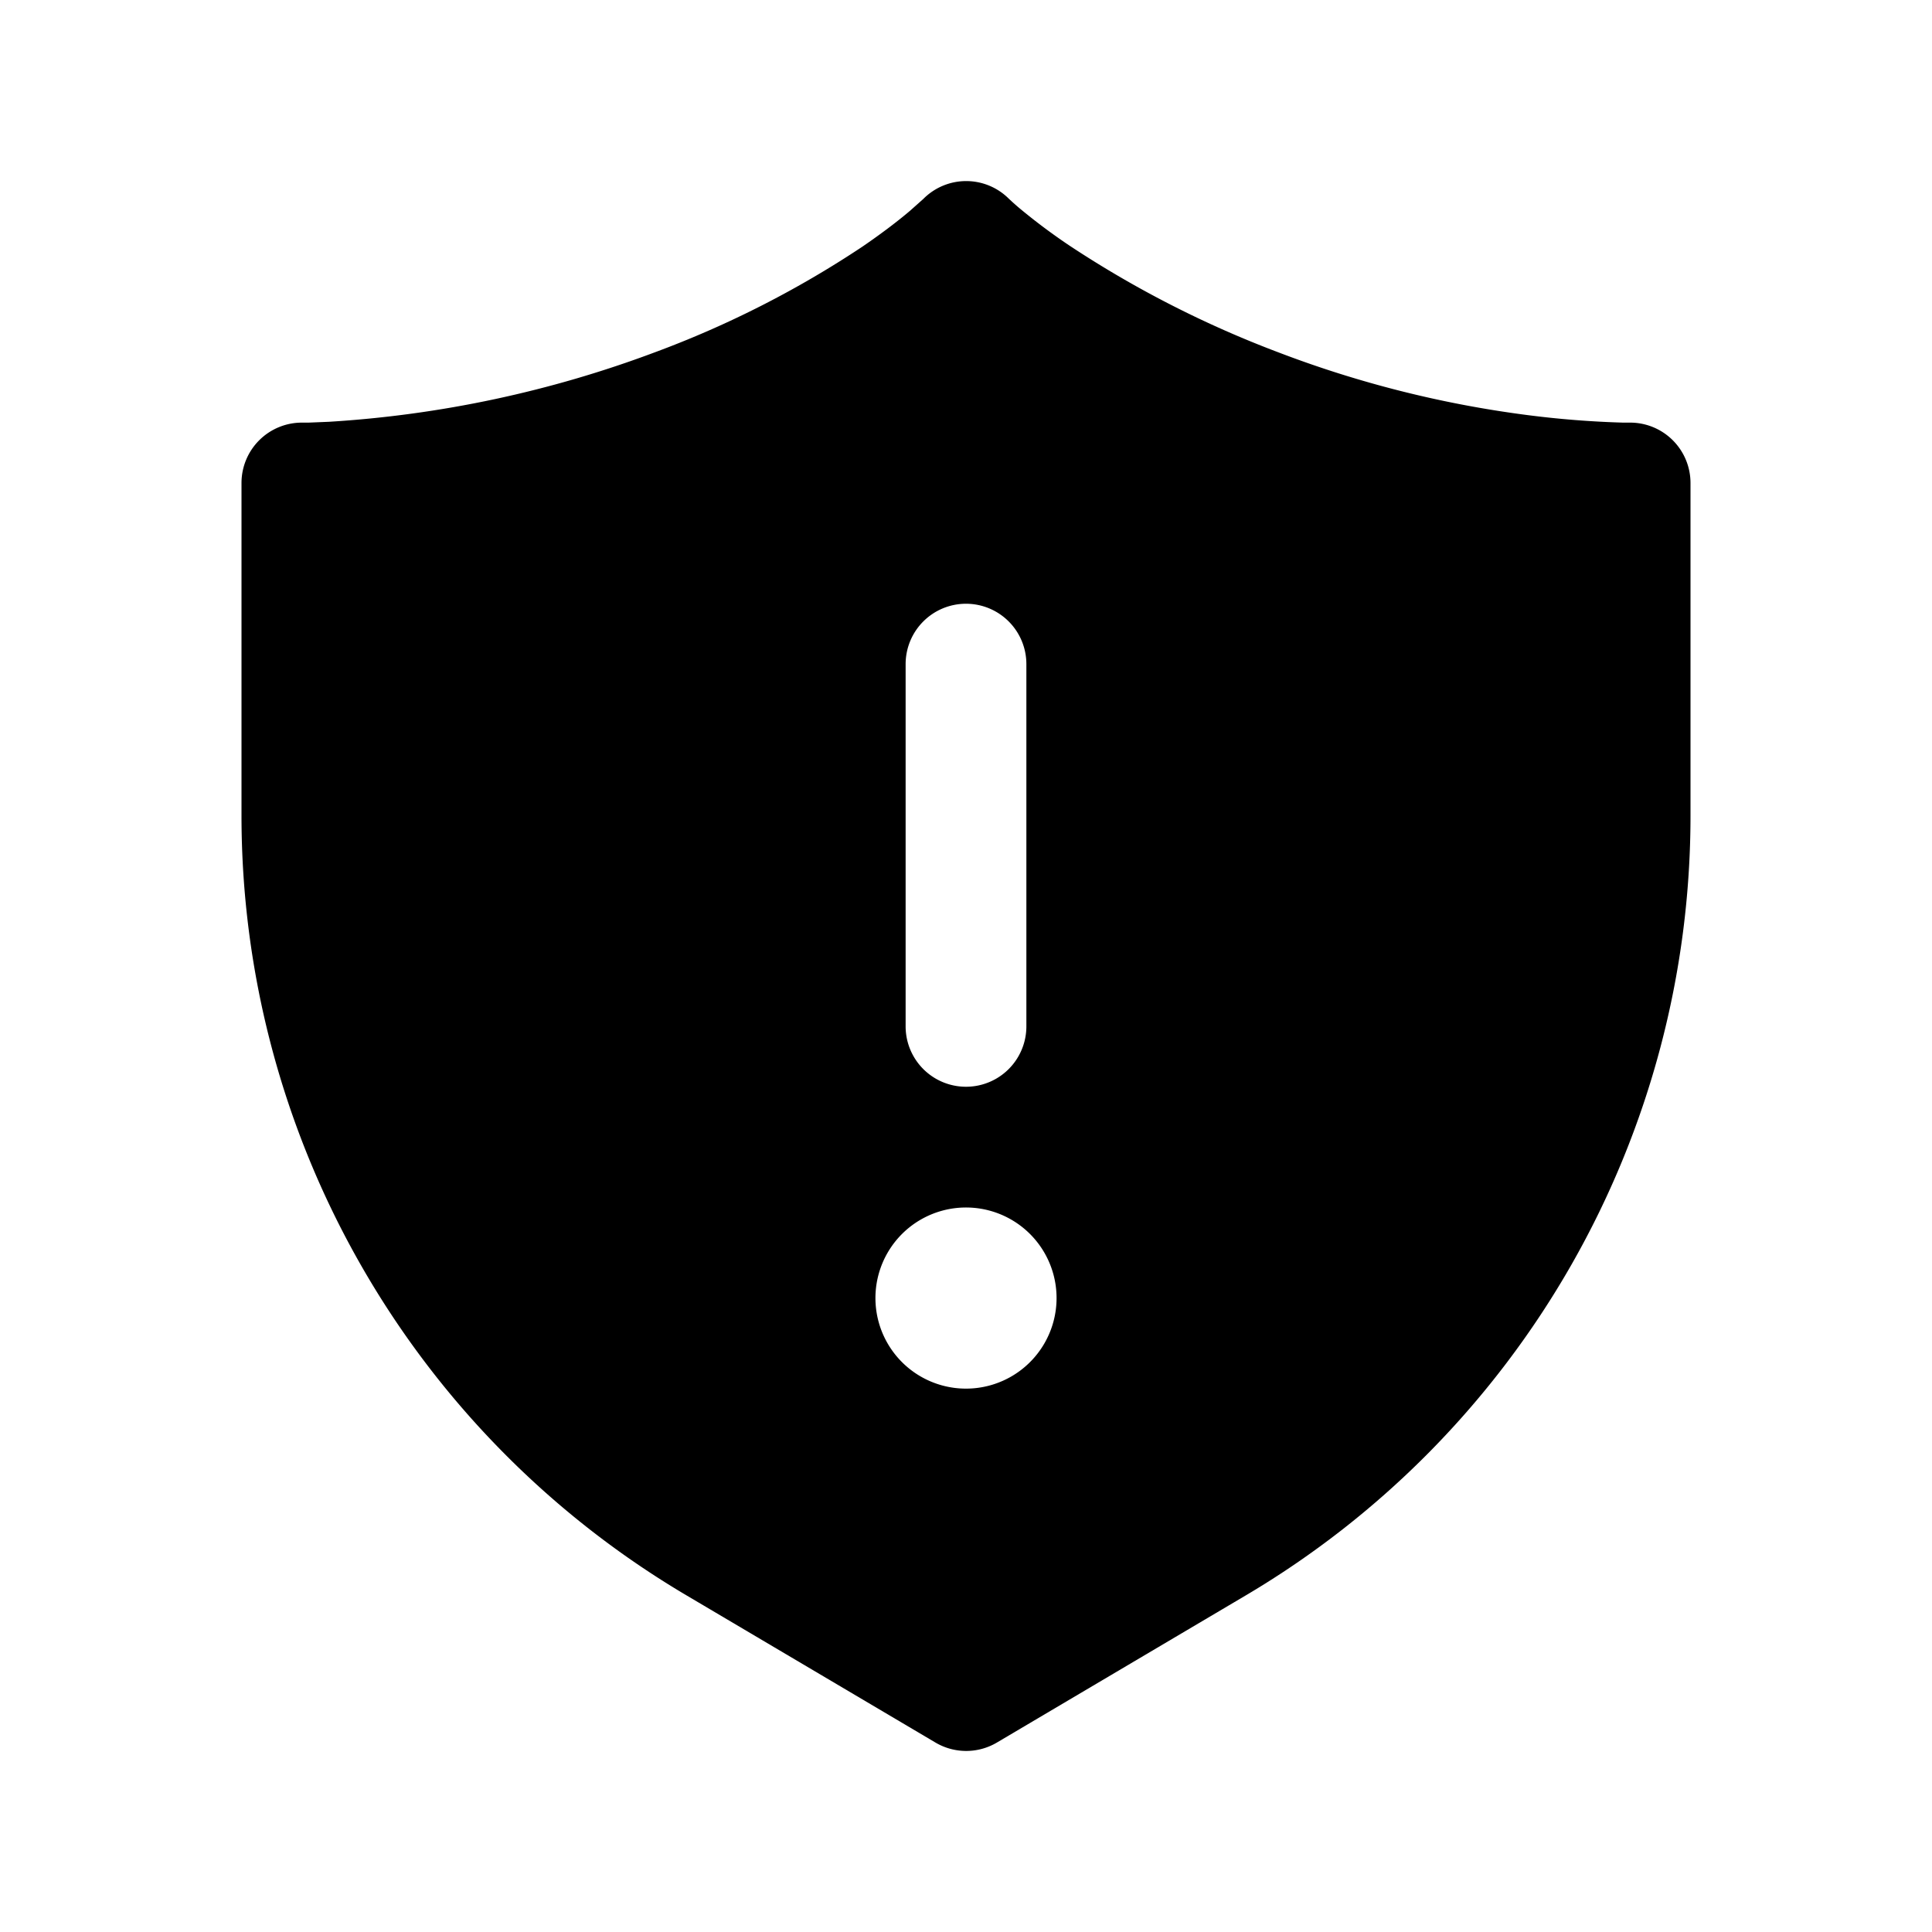 <svg xmlns="http://www.w3.org/2000/svg" viewBox="0 0 16 16"><path fill="currentColor" d="M7.537 1.745c-.082.07-.213.173-.394.297a8.3 8.3 0 0 1-1.718.875 9.3 9.3 0 0 1-2.7.576l-.17.007h-.05A.5.5 0 0 0 2 4v2.755a7.5 7.5 0 0 0 3.685 6.457l2.062 1.219a.5.5 0 0 0 .509 0l2.06-1.218A7.5 7.5 0 0 0 14 6.756V4a.5.5 0 0 0-.508-.5h-.05a8 8 0 0 1-.804-.064 9 9 0 0 1-2.051-.518 8.7 8.7 0 0 1-1.724-.88 5 5 0 0 1-.4-.297 2 2 0 0 1-.111-.098.5.5 0 0 0-.706.005zM8 5a.5.5 0 0 1 .5.5v3a.5.5 0 0 1-1 0v-3A.5.5 0 0 1 8 5m.75 5.75a.75.75 0 1 1-1.5 0 .75.75 0 0 1 1.5 0"/></svg>